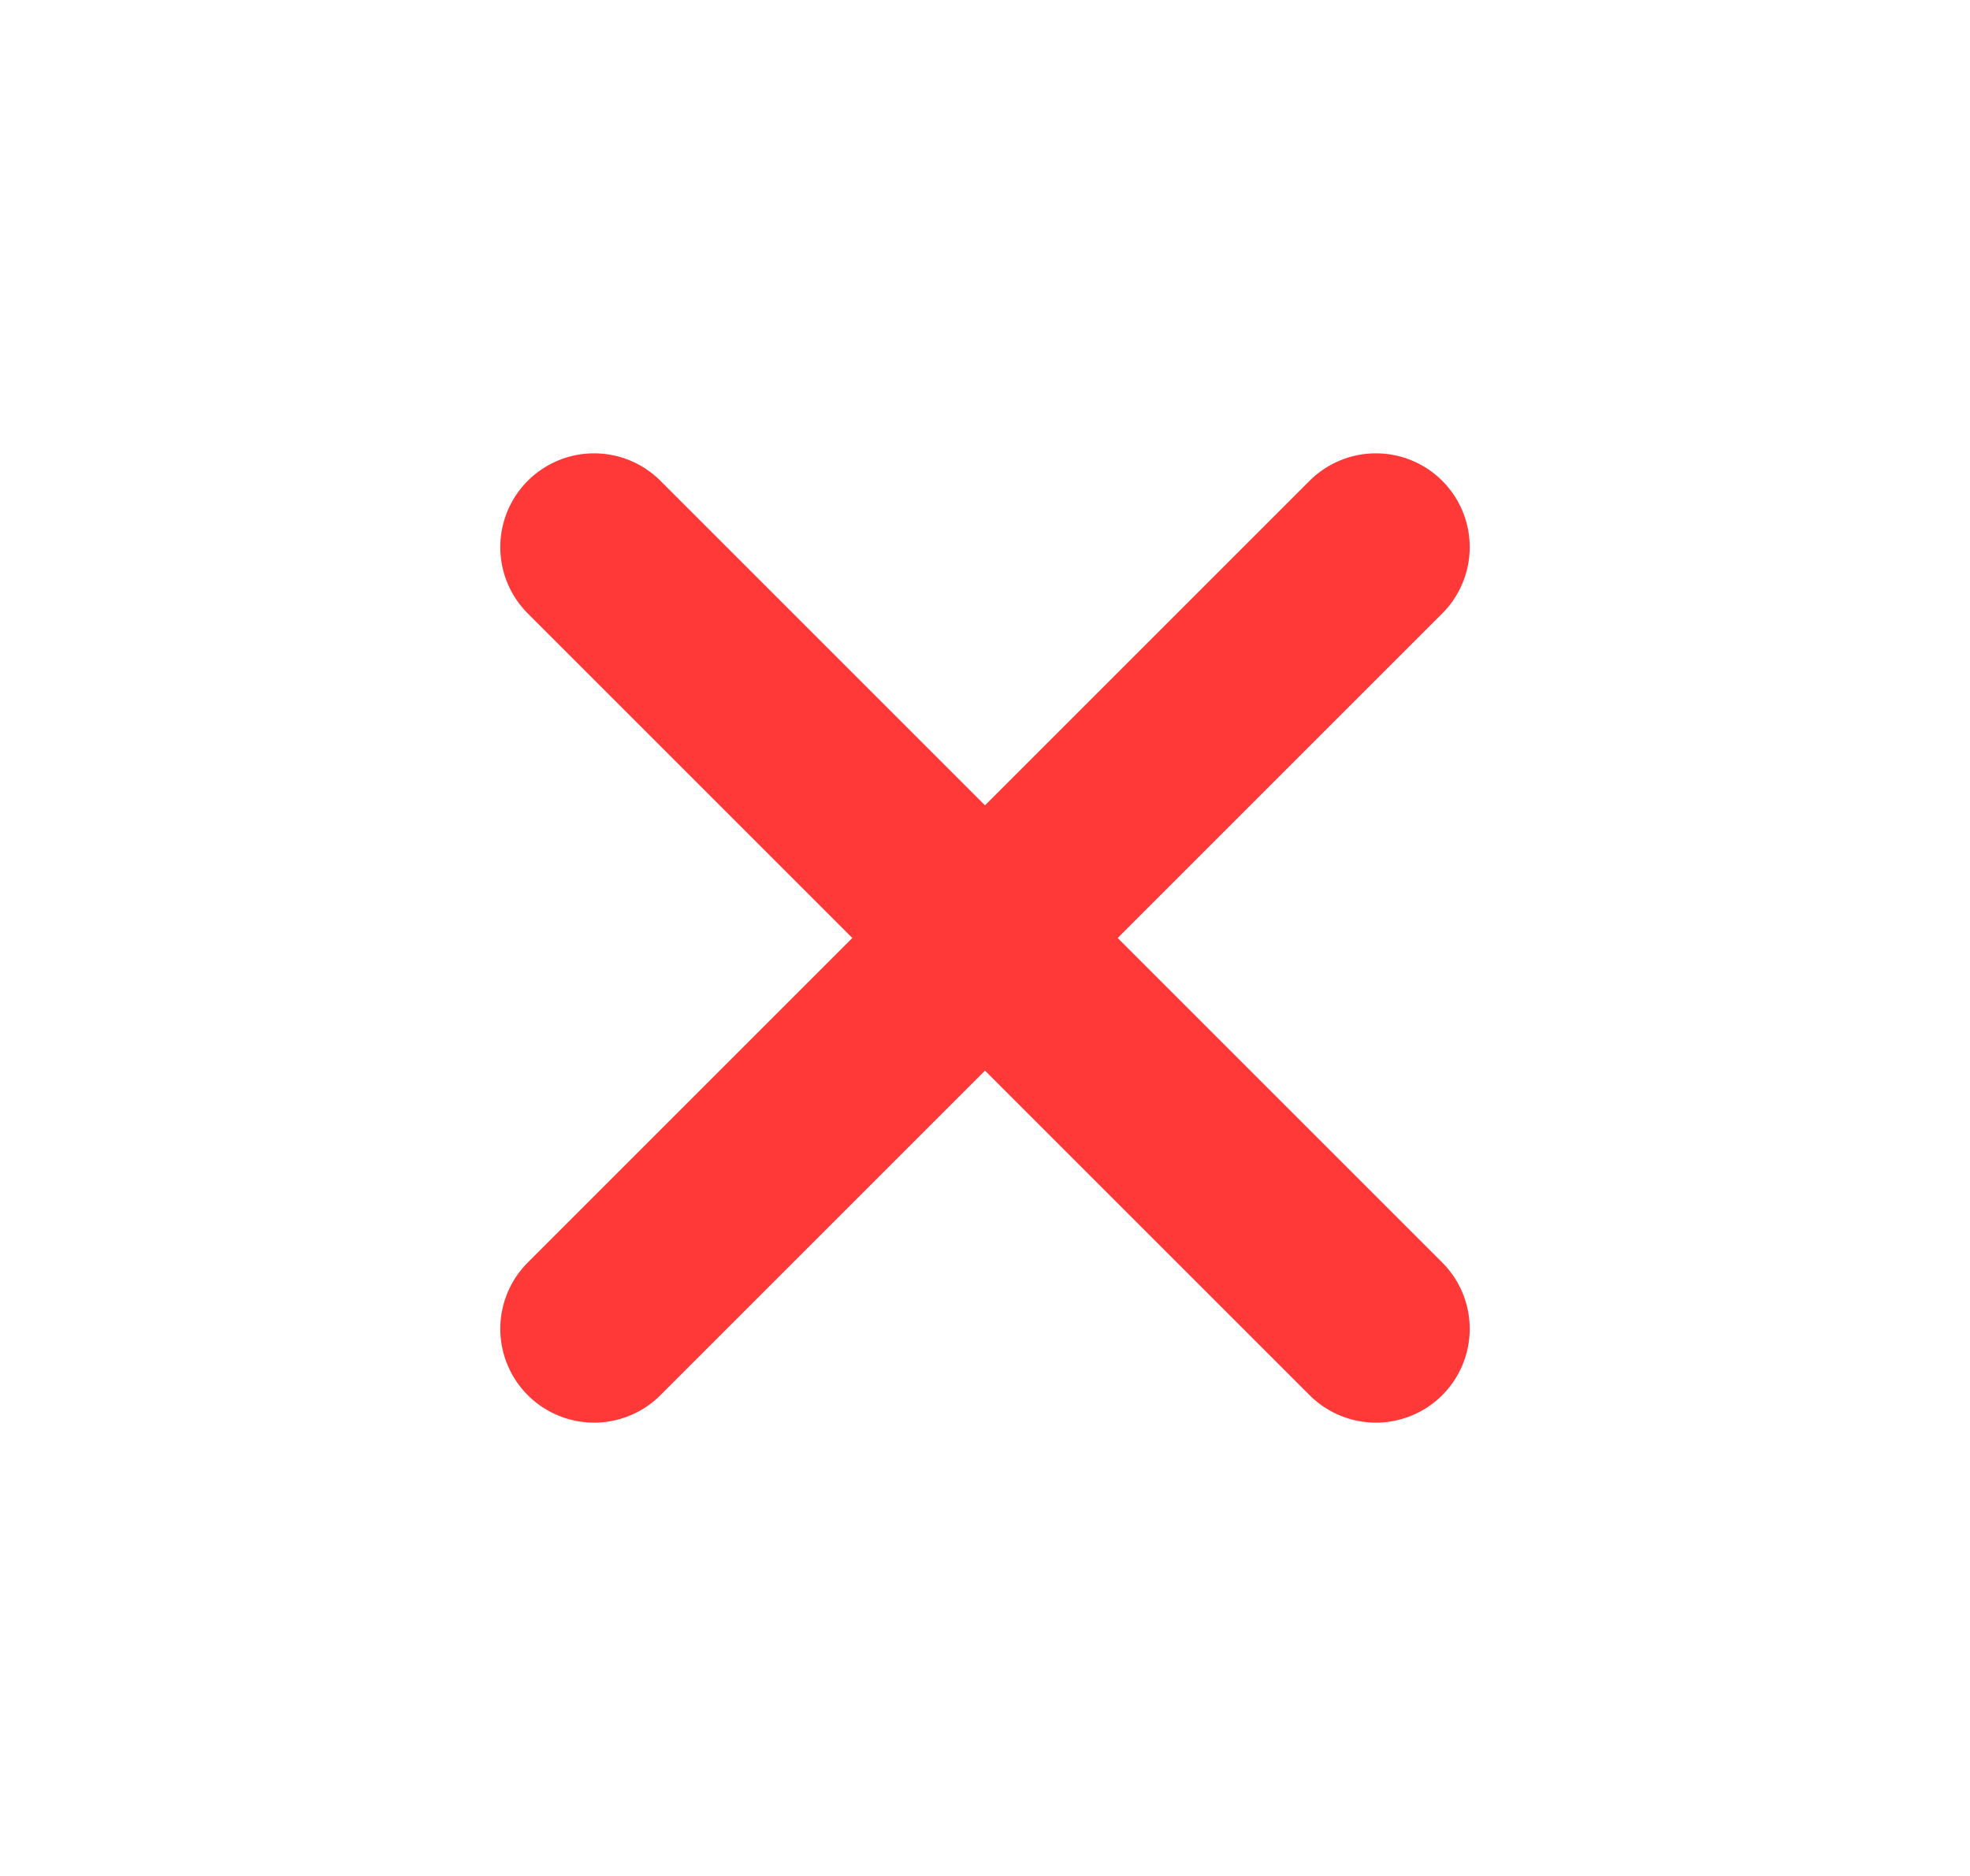 <svg width="21" height="20" viewBox="0 0 21 20" fill="none" xmlns="http://www.w3.org/2000/svg">
<path d="M14.667 5.833L6.333 14.167M14.667 14.167L6.333 5.833" stroke="#FF3838" stroke-width="2" stroke-linecap="round"/>
</svg>
